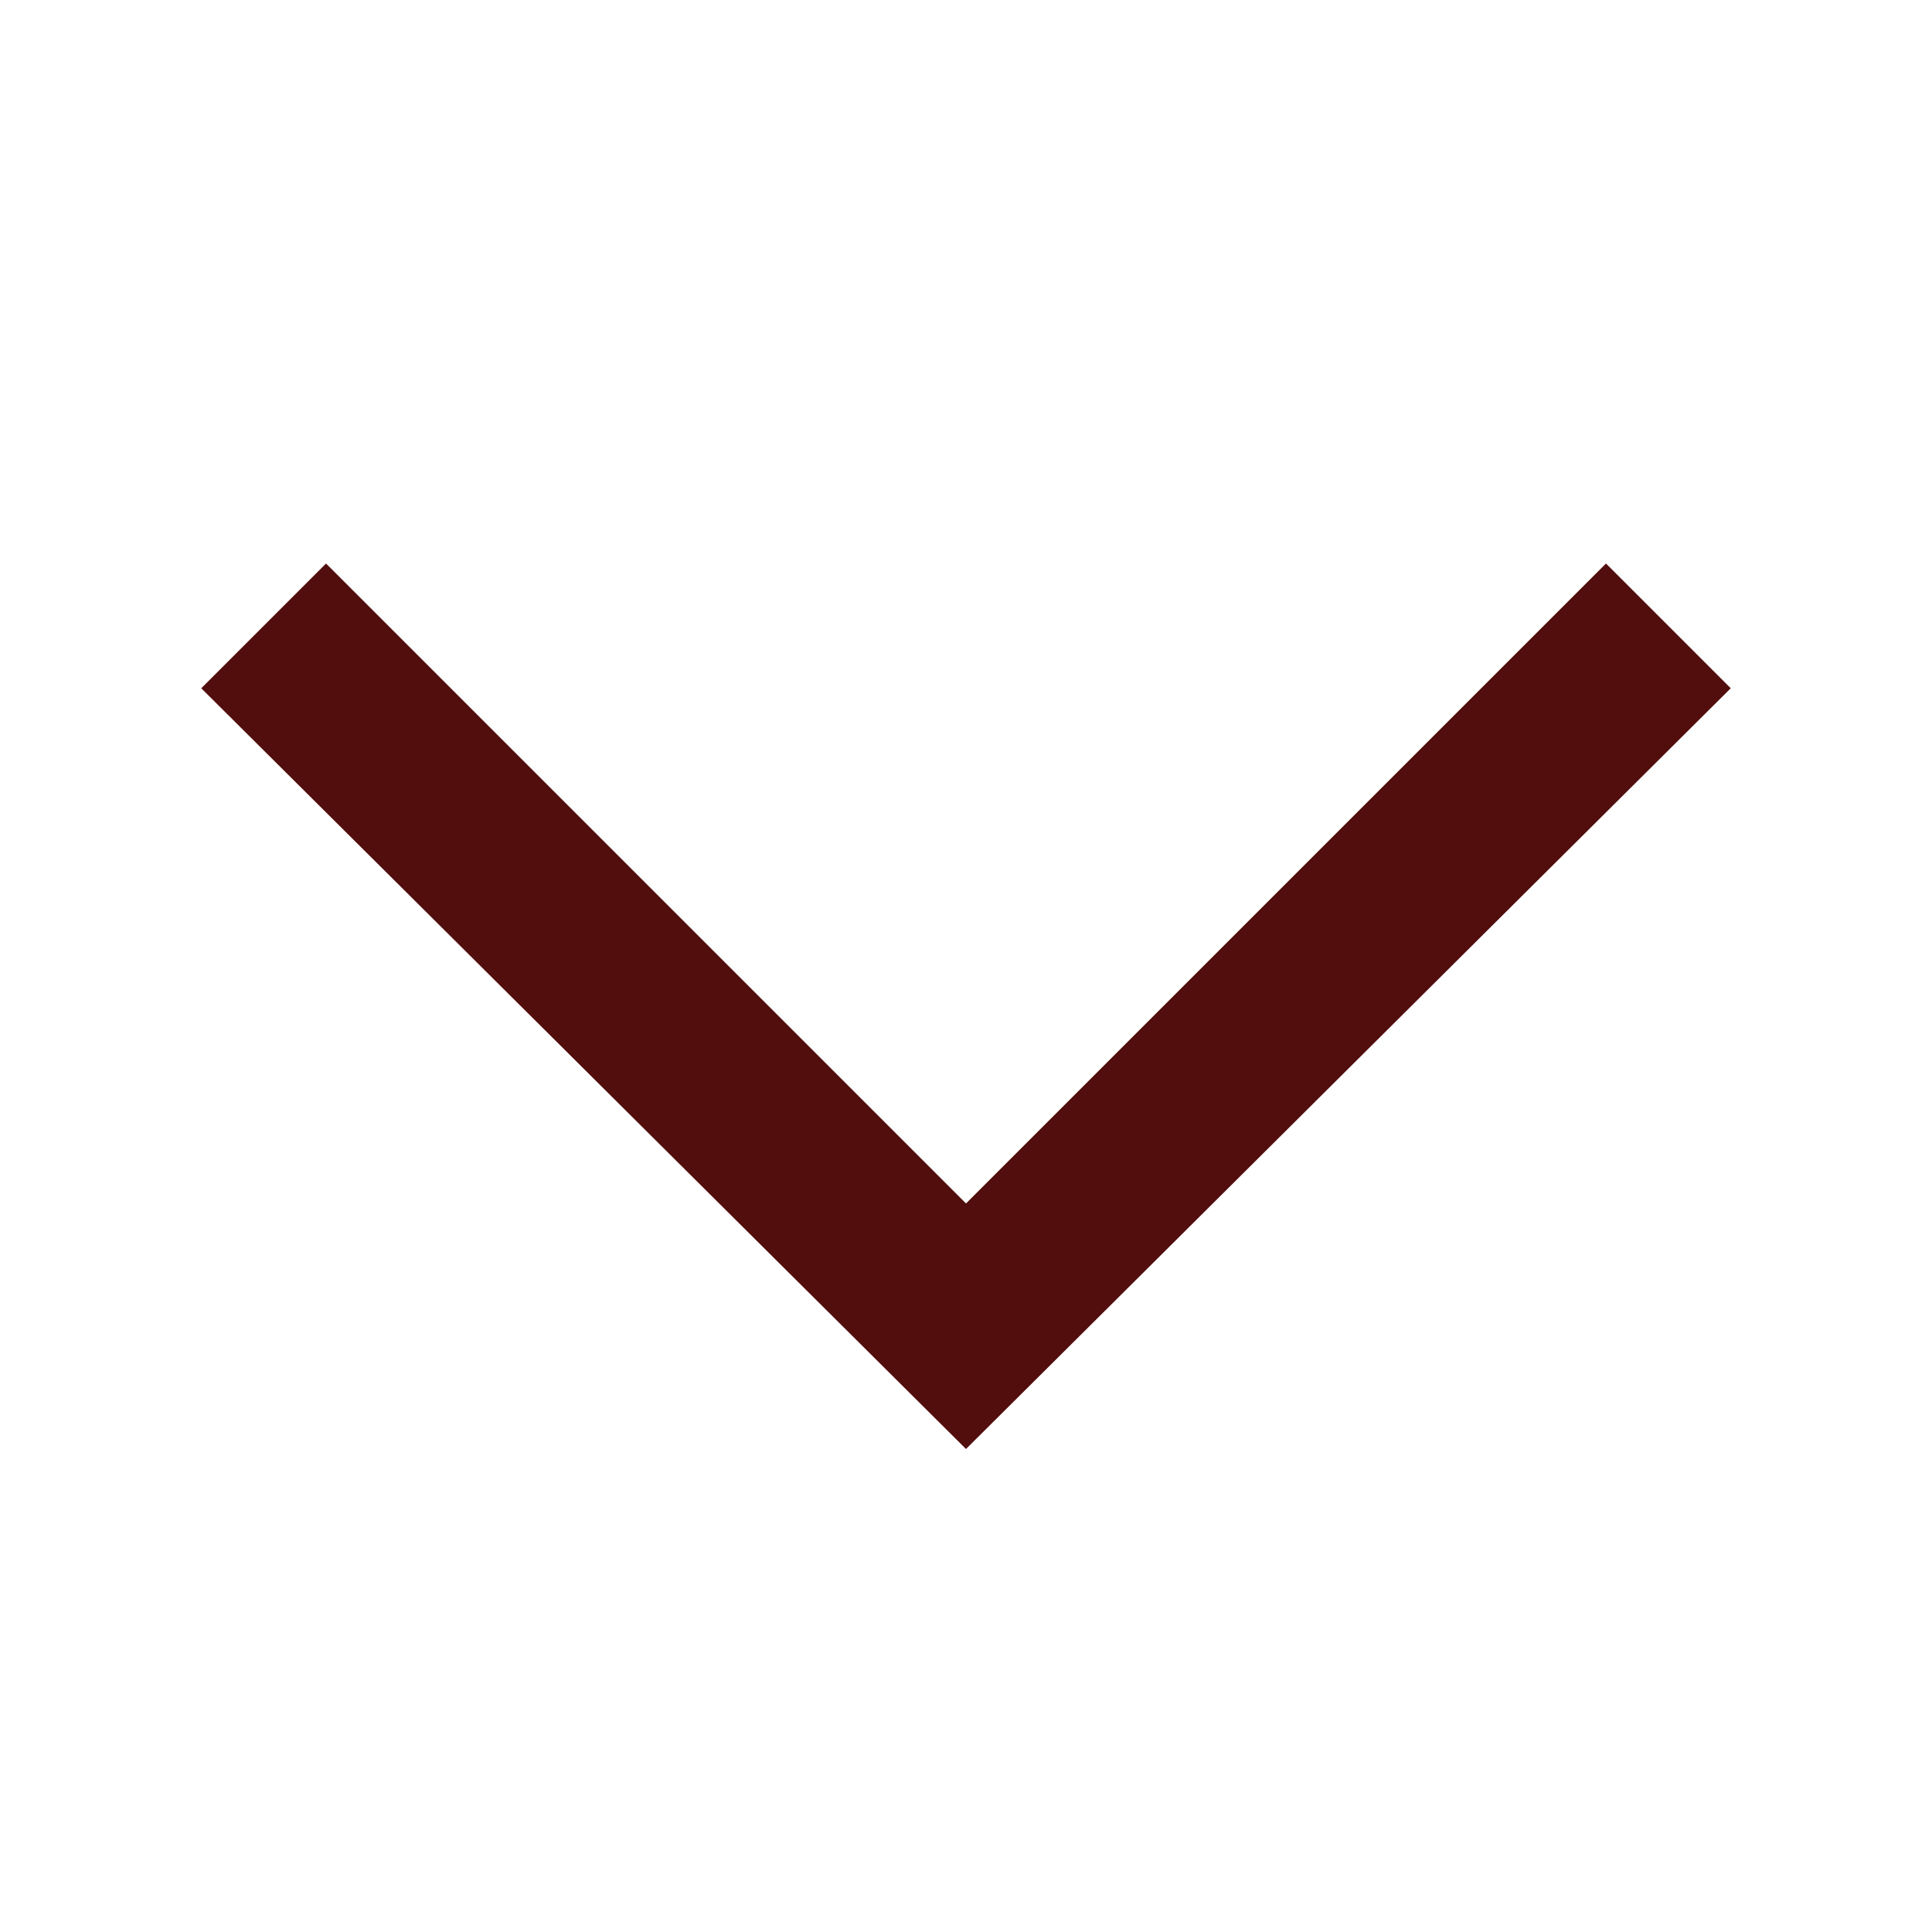 <svg width="142" height="142" viewBox="0 0 142 142" fill="none" xmlns="http://www.w3.org/2000/svg">
<path d="M127.208 50.587L118.038 41.417L71 88.454L23.962 41.417L14.792 50.587L71 106.5L127.208 50.587Z" fill="#520D0D"/>
</svg>
